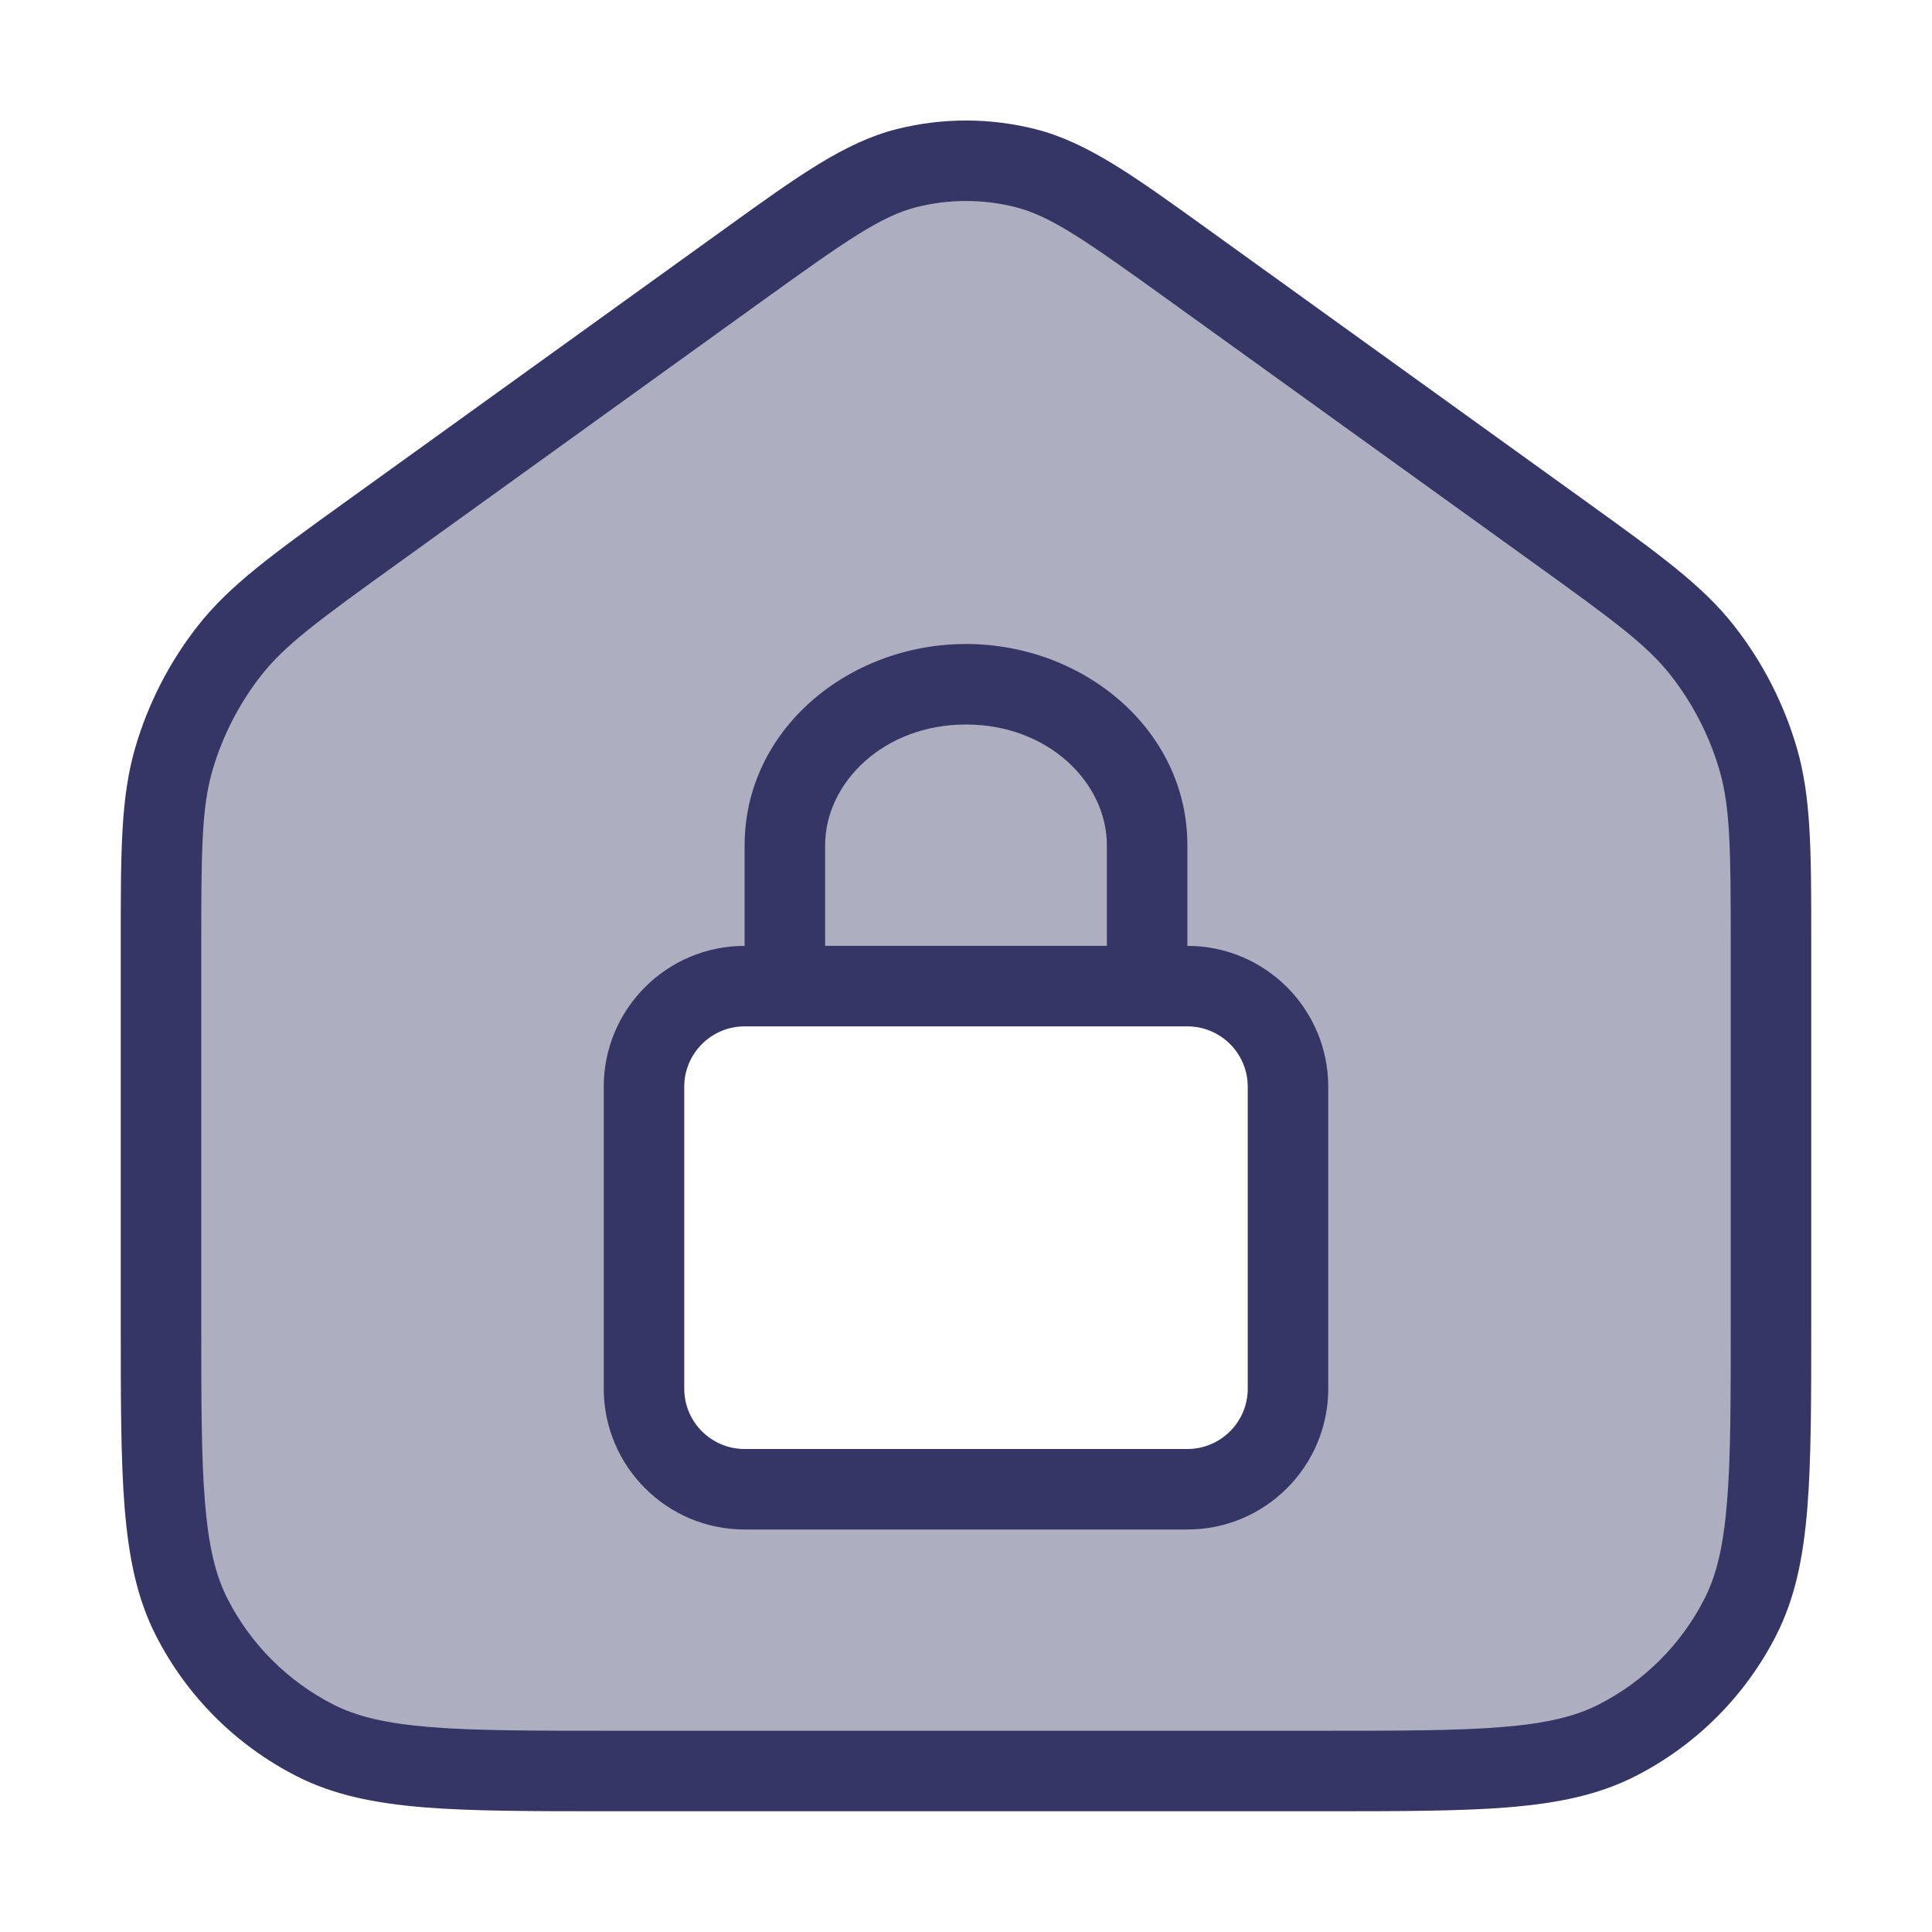 <svg width="24" height="24" viewBox="0 0 24 24" fill="none" xmlns="http://www.w3.org/2000/svg">
<path opacity="0.4" fill-rule="evenodd" clip-rule="evenodd" d="M2.14 9.312C2 9.793 2 10.318 2 11.369V16.4C2 18.36 2 19.34 2.381 20.089C2.717 20.748 3.252 21.283 3.911 21.619C4.66 22 5.64 22 7.6 22H16.4C18.36 22 19.34 22 20.089 21.619C20.747 21.283 21.283 20.748 21.619 20.089C22 19.34 22 18.36 22 16.4V11.369C22 10.318 22 9.793 21.86 9.312C21.736 8.887 21.532 8.489 21.259 8.139C20.951 7.745 20.525 7.438 19.672 6.824L14.805 3.319C13.796 2.593 13.292 2.23 12.741 2.09C12.255 1.966 11.745 1.966 11.259 2.09C10.708 2.23 10.204 2.593 9.195 3.319L4.328 6.824C3.475 7.438 3.049 7.745 2.741 8.139C2.468 8.489 2.264 8.887 2.14 9.312ZM9.25 12.25C8.56 12.25 8 12.81 8 13.5V17.25C8 17.94 8.56 18.5 9.25 18.5H14.75C15.44 18.5 16 17.94 16 17.25V13.5C16 12.81 15.44 12.25 14.75 12.25H9.25Z" fill="#353566"/>
<path fill-rule="evenodd" clip-rule="evenodd" d="M9.25 10.5C9.25 9.066 10.538 8 12 8C13.462 8 14.75 9.066 14.75 10.5V11.75C15.716 11.75 16.5 12.534 16.5 13.5V17.25C16.5 18.216 15.716 19 14.75 19H9.25C8.284 19 7.5 18.216 7.5 17.25V13.5C7.5 12.534 8.284 11.75 9.25 11.75V10.5ZM10.25 11.75H13.75V10.5C13.75 9.725 13.024 9 12 9C10.976 9 10.25 9.725 10.25 10.5V11.75ZM9.25 12.75C8.836 12.75 8.5 13.086 8.5 13.5V17.25C8.5 17.664 8.836 18 9.25 18H14.75C15.164 18 15.5 17.664 15.5 17.25V13.5C15.5 13.086 15.164 12.75 14.75 12.75H9.25Z" fill="#353566"/>
<path fill-rule="evenodd" clip-rule="evenodd" d="M11.135 1.605C11.703 1.461 12.297 1.461 12.865 1.605C13.508 1.769 14.085 2.185 15.005 2.848L19.701 6.229C20.609 6.883 21.151 7.272 21.547 7.78C21.898 8.229 22.16 8.741 22.32 9.288C22.5 9.906 22.5 10.574 22.5 11.693L22.5 16.422C22.5 17.384 22.5 18.136 22.451 18.739C22.401 19.354 22.297 19.859 22.064 20.316C21.68 21.069 21.069 21.68 20.316 22.064C19.859 22.297 19.354 22.4 18.739 22.451C18.136 22.5 17.384 22.5 16.422 22.5H7.578C6.616 22.5 5.865 22.5 5.261 22.451C4.646 22.4 4.141 22.297 3.684 22.064C2.931 21.68 2.319 21.069 1.936 20.316C1.703 19.859 1.6 19.354 1.549 18.739C1.5 18.136 1.5 17.384 1.5 16.422L1.5 11.693C1.5 10.574 1.5 9.906 1.68 9.288C1.84 8.741 2.102 8.229 2.453 7.78C2.849 7.272 3.391 6.883 4.299 6.229L8.995 2.848C9.915 2.185 10.492 1.769 11.135 1.605ZM12.618 2.574C12.212 2.471 11.788 2.471 11.382 2.574C10.946 2.686 10.531 2.974 9.487 3.725L4.953 6.99C3.954 7.709 3.538 8.014 3.241 8.395C2.968 8.745 2.764 9.143 2.64 9.568C2.505 10.032 2.5 10.548 2.5 11.778V16.4C2.5 17.388 2.5 18.099 2.546 18.658C2.591 19.211 2.678 19.57 2.827 19.862C3.115 20.426 3.574 20.885 4.138 21.173C4.43 21.322 4.789 21.409 5.342 21.454C5.9 21.5 6.612 21.5 7.6 21.5H16.4C17.388 21.5 18.099 21.5 18.658 21.454C19.211 21.409 19.57 21.322 19.862 21.173C20.427 20.885 20.885 20.426 21.173 19.862C21.322 19.57 21.409 19.211 21.454 18.658C21.5 18.099 21.5 17.388 21.5 16.4V11.778C21.5 10.548 21.495 10.032 21.36 9.568C21.236 9.143 21.032 8.745 20.759 8.395C20.462 8.014 20.046 7.709 19.047 6.99L14.512 3.725C13.469 2.974 13.054 2.686 12.618 2.574Z" fill="#353566"/>
</svg>
